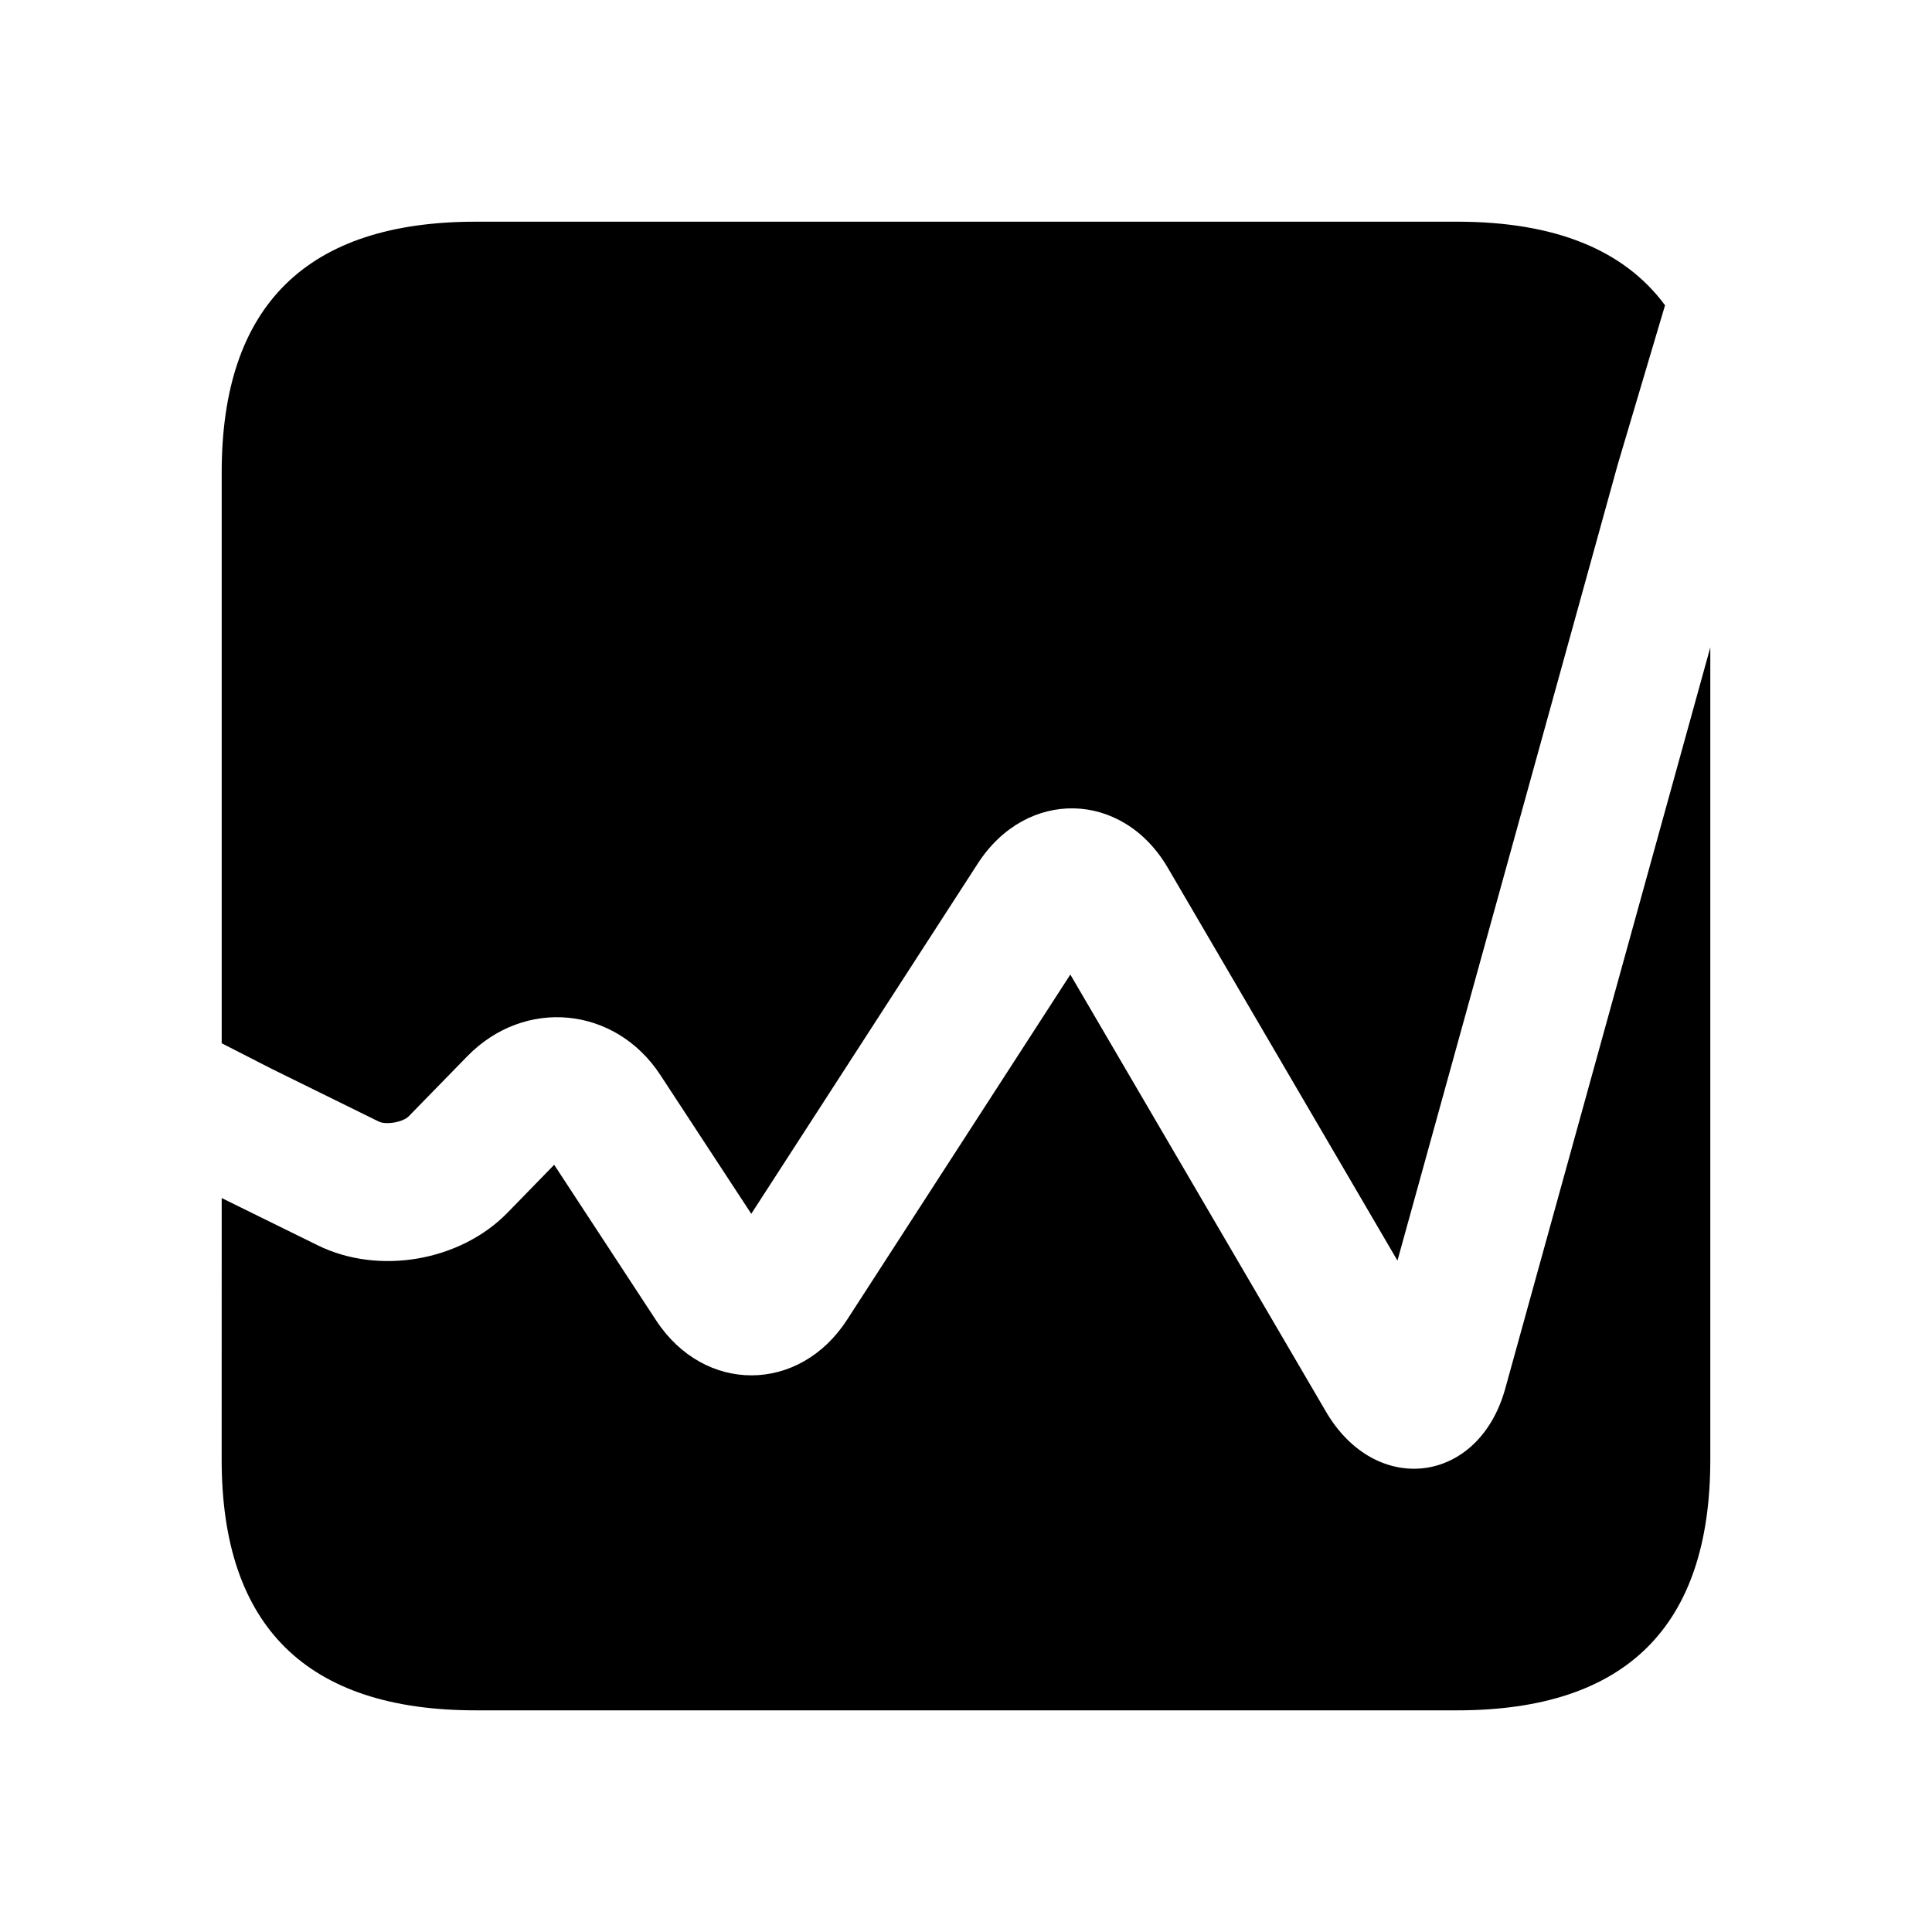 <svg xmlns="http://www.w3.org/2000/svg" width="56" height="56" viewBox="0 0 56 56"><path d="m6.426 34.726 2.783 1.37c1.767.87 4.127.464 5.502-.946l1.352-1.388 2.955 4.51c1.398 2.134 4.152 2.121 5.536-.02l6.47-10.004 7.41 12.67c1.447 2.476 4.428 2.107 5.196-.668l5.944-21.485V42.31c0 4.828-2.437 7.265-7.336 7.265H13.785c-4.875 0-7.36-2.414-7.36-7.265zm0-4.486V13.691c0-4.851 2.484-7.265 7.36-7.265h28.452q4.237.002 6.024 2.423l-1.372 4.618-6.384 23.072-6.658-11.388c-1.312-2.242-4.095-2.303-5.505-.123l-6.567 10.155-2.636-4.024c-1.306-1.994-3.932-2.248-5.596-.542l-1.697 1.74c-.167.171-.658.256-.87.151l-3.094-1.523z"/></svg>